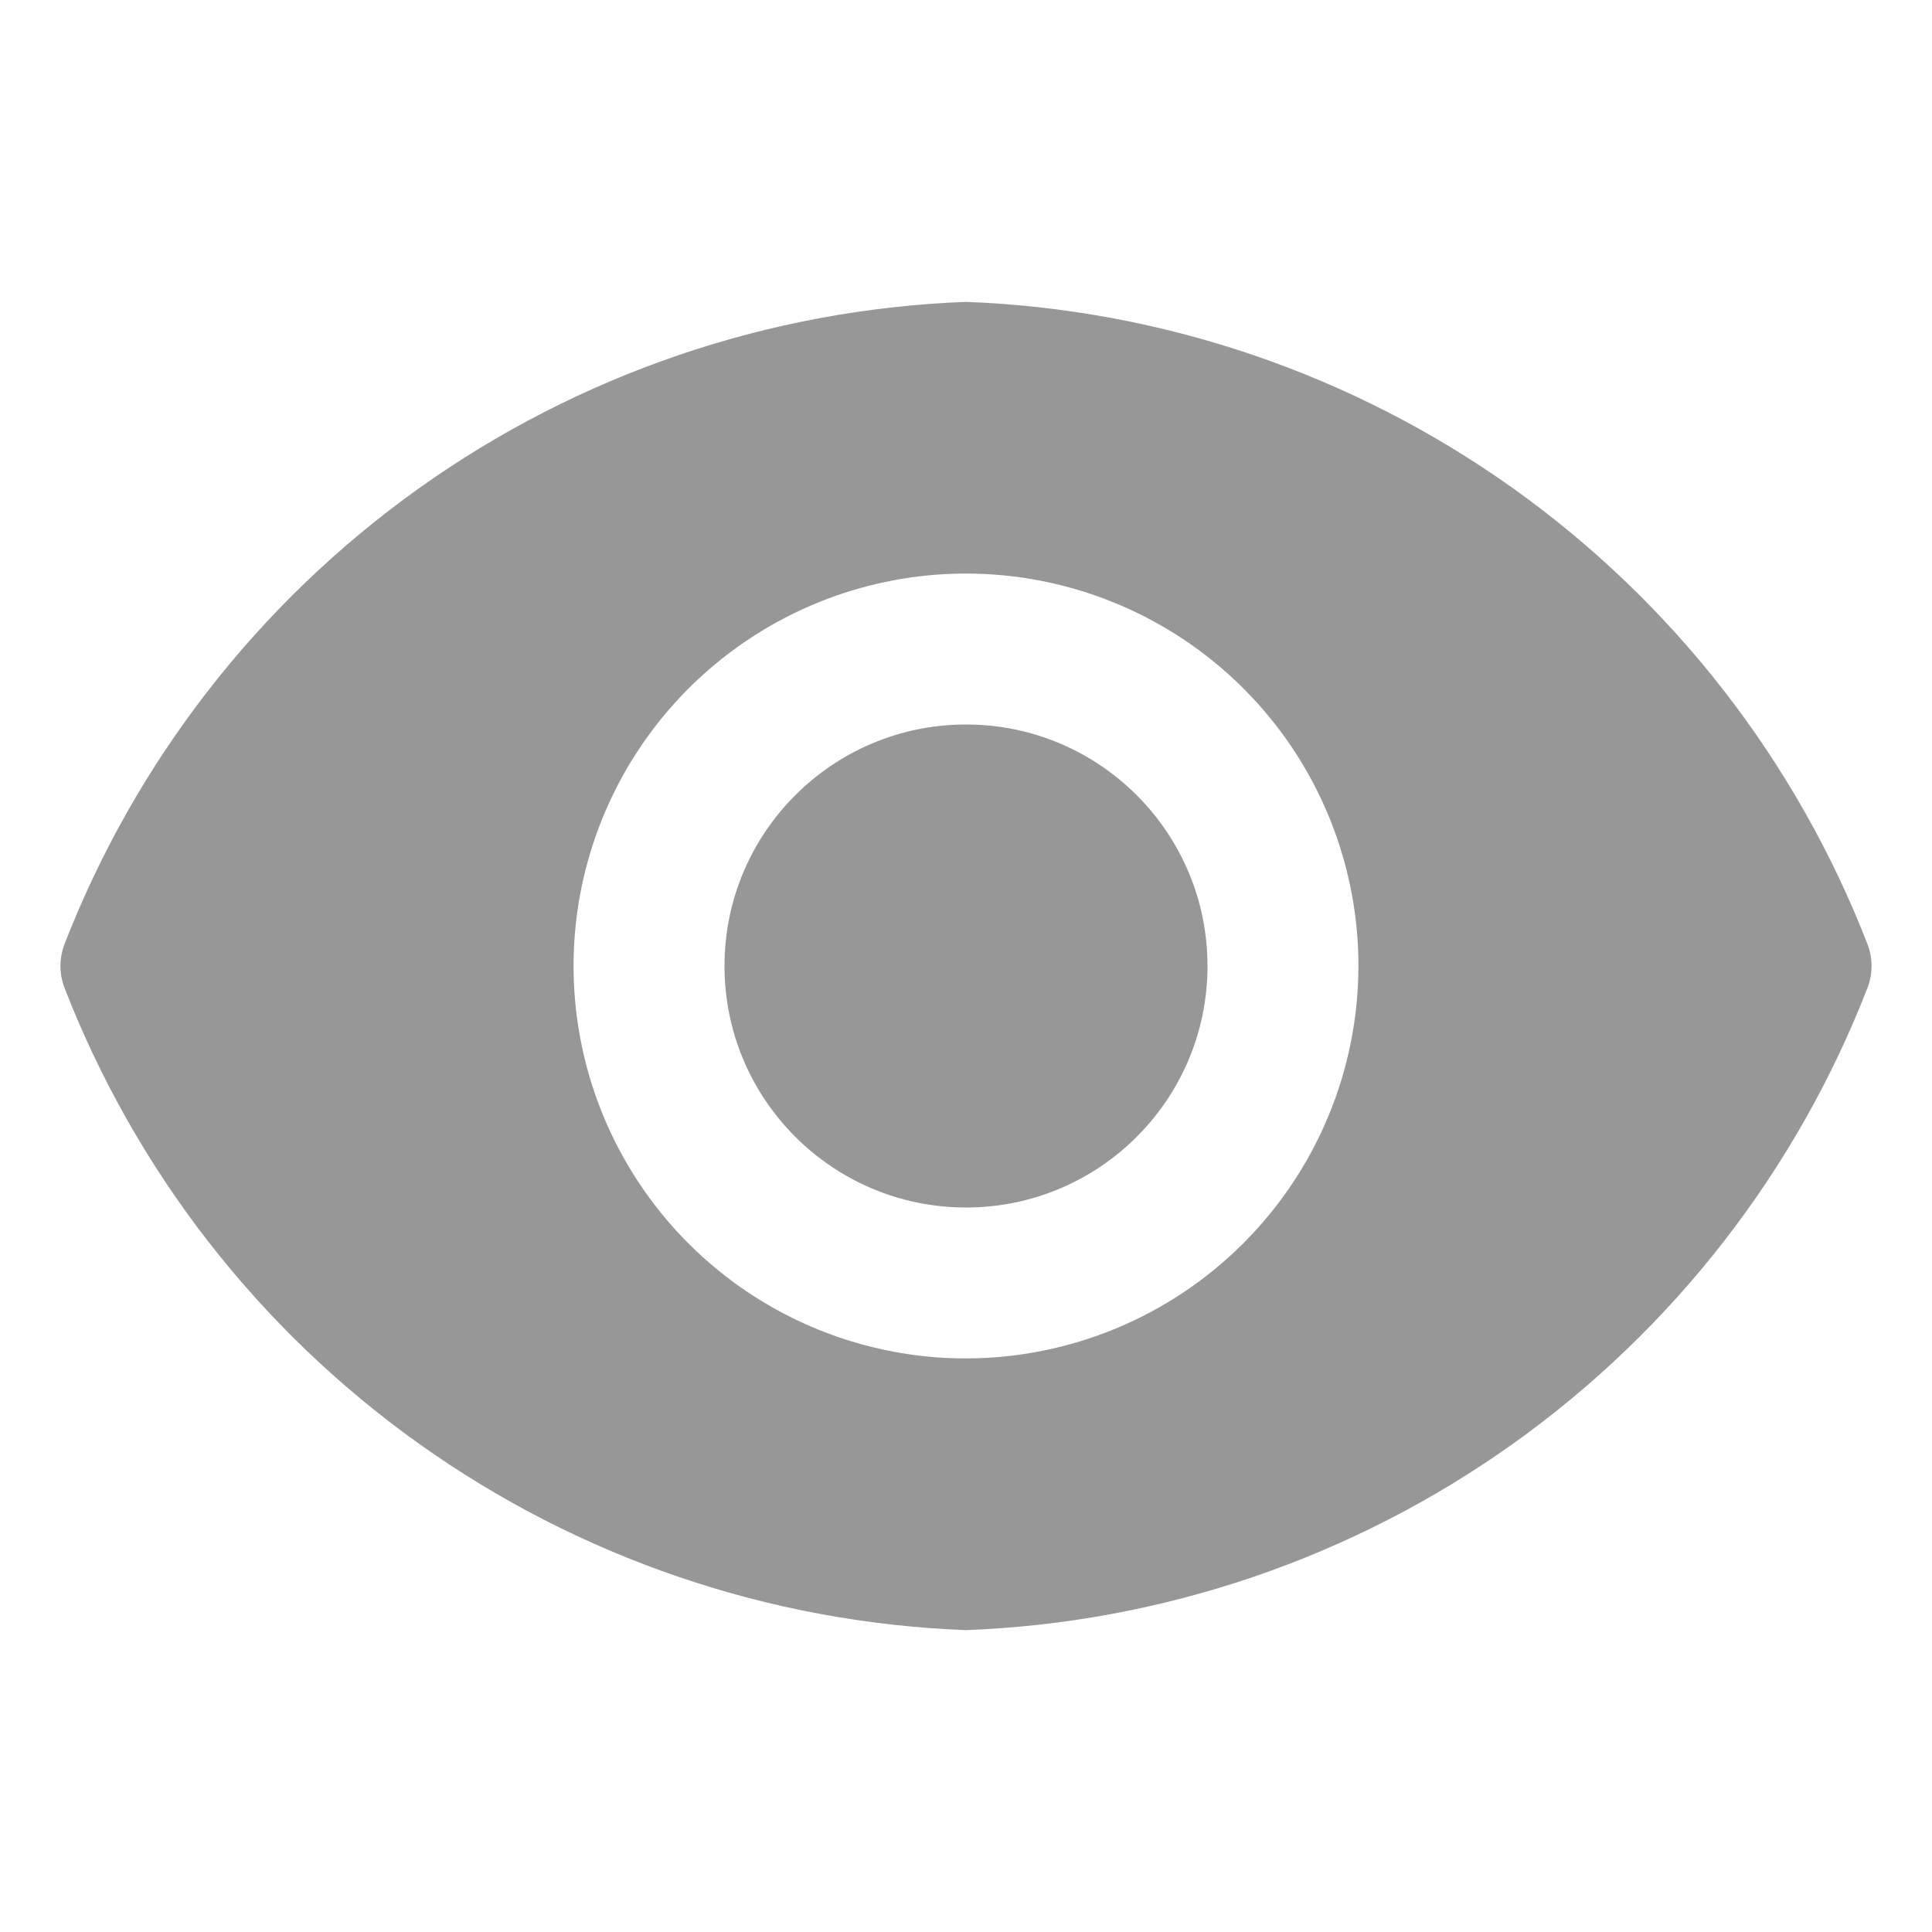 <svg width="32" height="32" viewBox="0 0 32 32" fill="none" xmlns="http://www.w3.org/2000/svg">
<path d="M16 20C18.209 20 20 18.209 20 16C20 13.791 18.209 12 16 12C13.791 12 12 13.791 12 16C12 18.209 13.791 20 16 20Z" fill="#979797"/>
<path d="M30.94 15.66C29.764 12.618 27.722 9.987 25.067 8.092C22.412 6.198 19.259 5.123 16 5C12.741 5.123 9.588 6.198 6.933 8.092C4.278 9.987 2.236 12.618 1.06 15.66C0.981 15.88 0.981 16.12 1.06 16.34C2.236 19.382 4.278 22.013 6.933 23.908C9.588 25.802 12.741 26.877 16 27C19.259 26.877 22.412 25.802 25.067 23.908C27.722 22.013 29.764 19.382 30.94 16.34C31.019 16.12 31.019 15.88 30.94 15.66ZM16 22.5C14.714 22.5 13.458 22.119 12.389 21.405C11.32 20.69 10.487 19.675 9.995 18.487C9.503 17.3 9.374 15.993 9.625 14.732C9.876 13.471 10.495 12.313 11.404 11.404C12.313 10.495 13.471 9.876 14.732 9.625C15.993 9.374 17.3 9.503 18.487 9.995C19.675 10.487 20.69 11.32 21.405 12.389C22.119 13.458 22.5 14.714 22.5 16C22.497 17.723 21.812 19.375 20.593 20.593C19.375 21.812 17.723 22.497 16 22.5Z" fill="#979797"/>
</svg>
